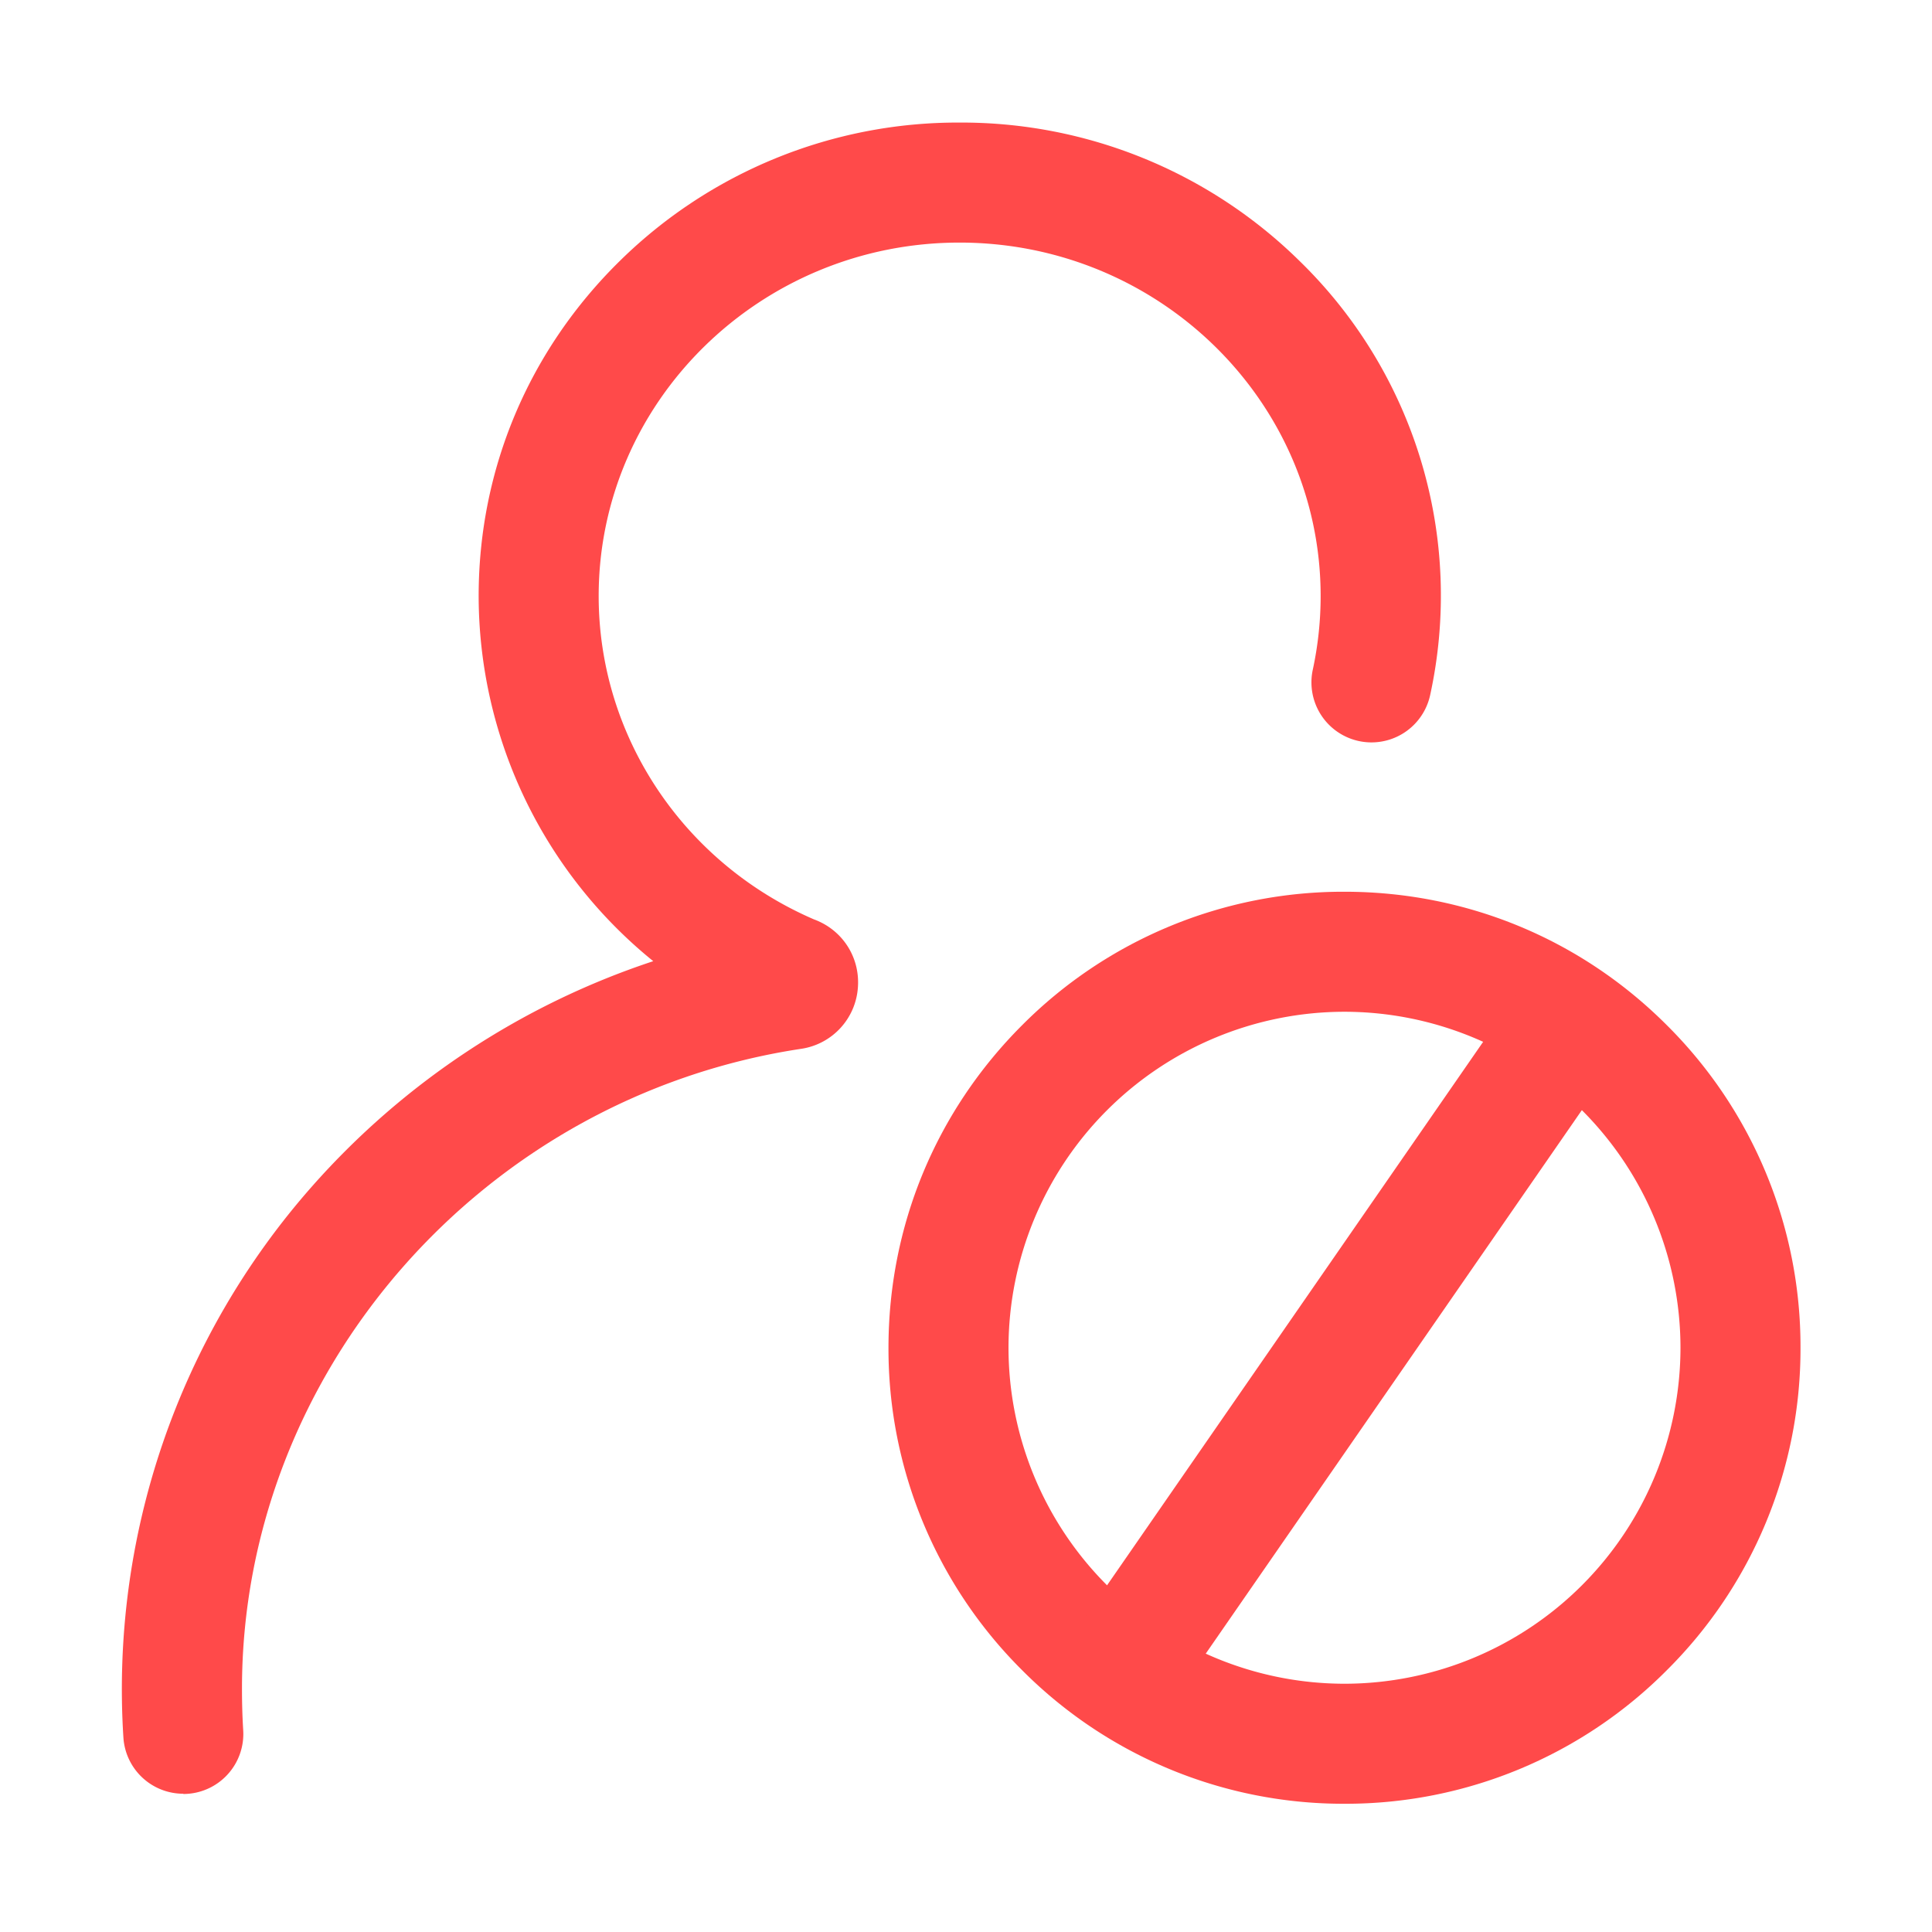 <?xml version="1.0" standalone="no"?><!DOCTYPE svg PUBLIC "-//W3C//DTD SVG 1.1//EN" "http://www.w3.org/Graphics/SVG/1.1/DTD/svg11.dtd"><svg t="1731171013499" class="icon" viewBox="0 0 1024 1024" version="1.1" xmlns="http://www.w3.org/2000/svg" p-id="3283" id="mx_n_1731171013500" width="16" height="16" xmlns:xlink="http://www.w3.org/1999/xlink"><path d="M712.64 956.032a240.128 240.128 0 0 1-170.88-70.784 240.128 240.128 0 0 1-70.848-170.88c0-64.64 25.152-125.312 70.784-170.944a240.128 240.128 0 0 1 170.88-70.784c64.64 0 125.312 25.088 170.944 70.784a240.128 240.128 0 0 1 70.784 170.88 240.064 240.064 0 0 1-70.784 170.88 240 240 0 0 1-170.88 70.848z m0-419.776a178.24 178.24 0 0 0-178.112 178.048 178.24 178.24 0 0 0 178.112 178.112 178.24 178.24 0 0 0 178.048-178.112 178.24 178.24 0 0 0-178.048-178.048z" fill="#FF4A4A" p-id="3284"></path><path d="M567.04 868.736l238.72-344.96 52.352 36.16-238.72 344.96-52.352-36.16z m-469.888 81.984a31.808 31.808 0 0 1-31.744-29.76 402.56 402.56 0 0 1 100.096-292.288A415.104 415.104 0 0 1 346.24 509.44a249.408 249.408 0 0 1-92.544-193.536c0-67.2 26.56-130.24 74.88-177.664a255.36 255.36 0 0 1 180.096-73.28 255.36 255.36 0 0 1 180.032 73.28 247.36 247.36 0 0 1 69.312 230.144 31.808 31.808 0 0 1-62.208-13.44 184.96 184.96 0 0 0 4.16-39.04c0-103.296-85.824-187.328-191.36-187.328-105.408 0-191.296 84.032-191.296 187.328 0 74.24 44.8 141.44 114.112 171.392 14.912 5.44 24.384 19.84 23.296 35.84a35.328 35.328 0 0 1-30.144 32.768c-168.96 25.536-296.32 171.328-296.32 339.136 0 7.296 0.192 14.72 0.64 21.888a31.808 31.808 0 0 1-31.744 33.92z" fill="#FF4A4A" p-id="3285"></path></svg>